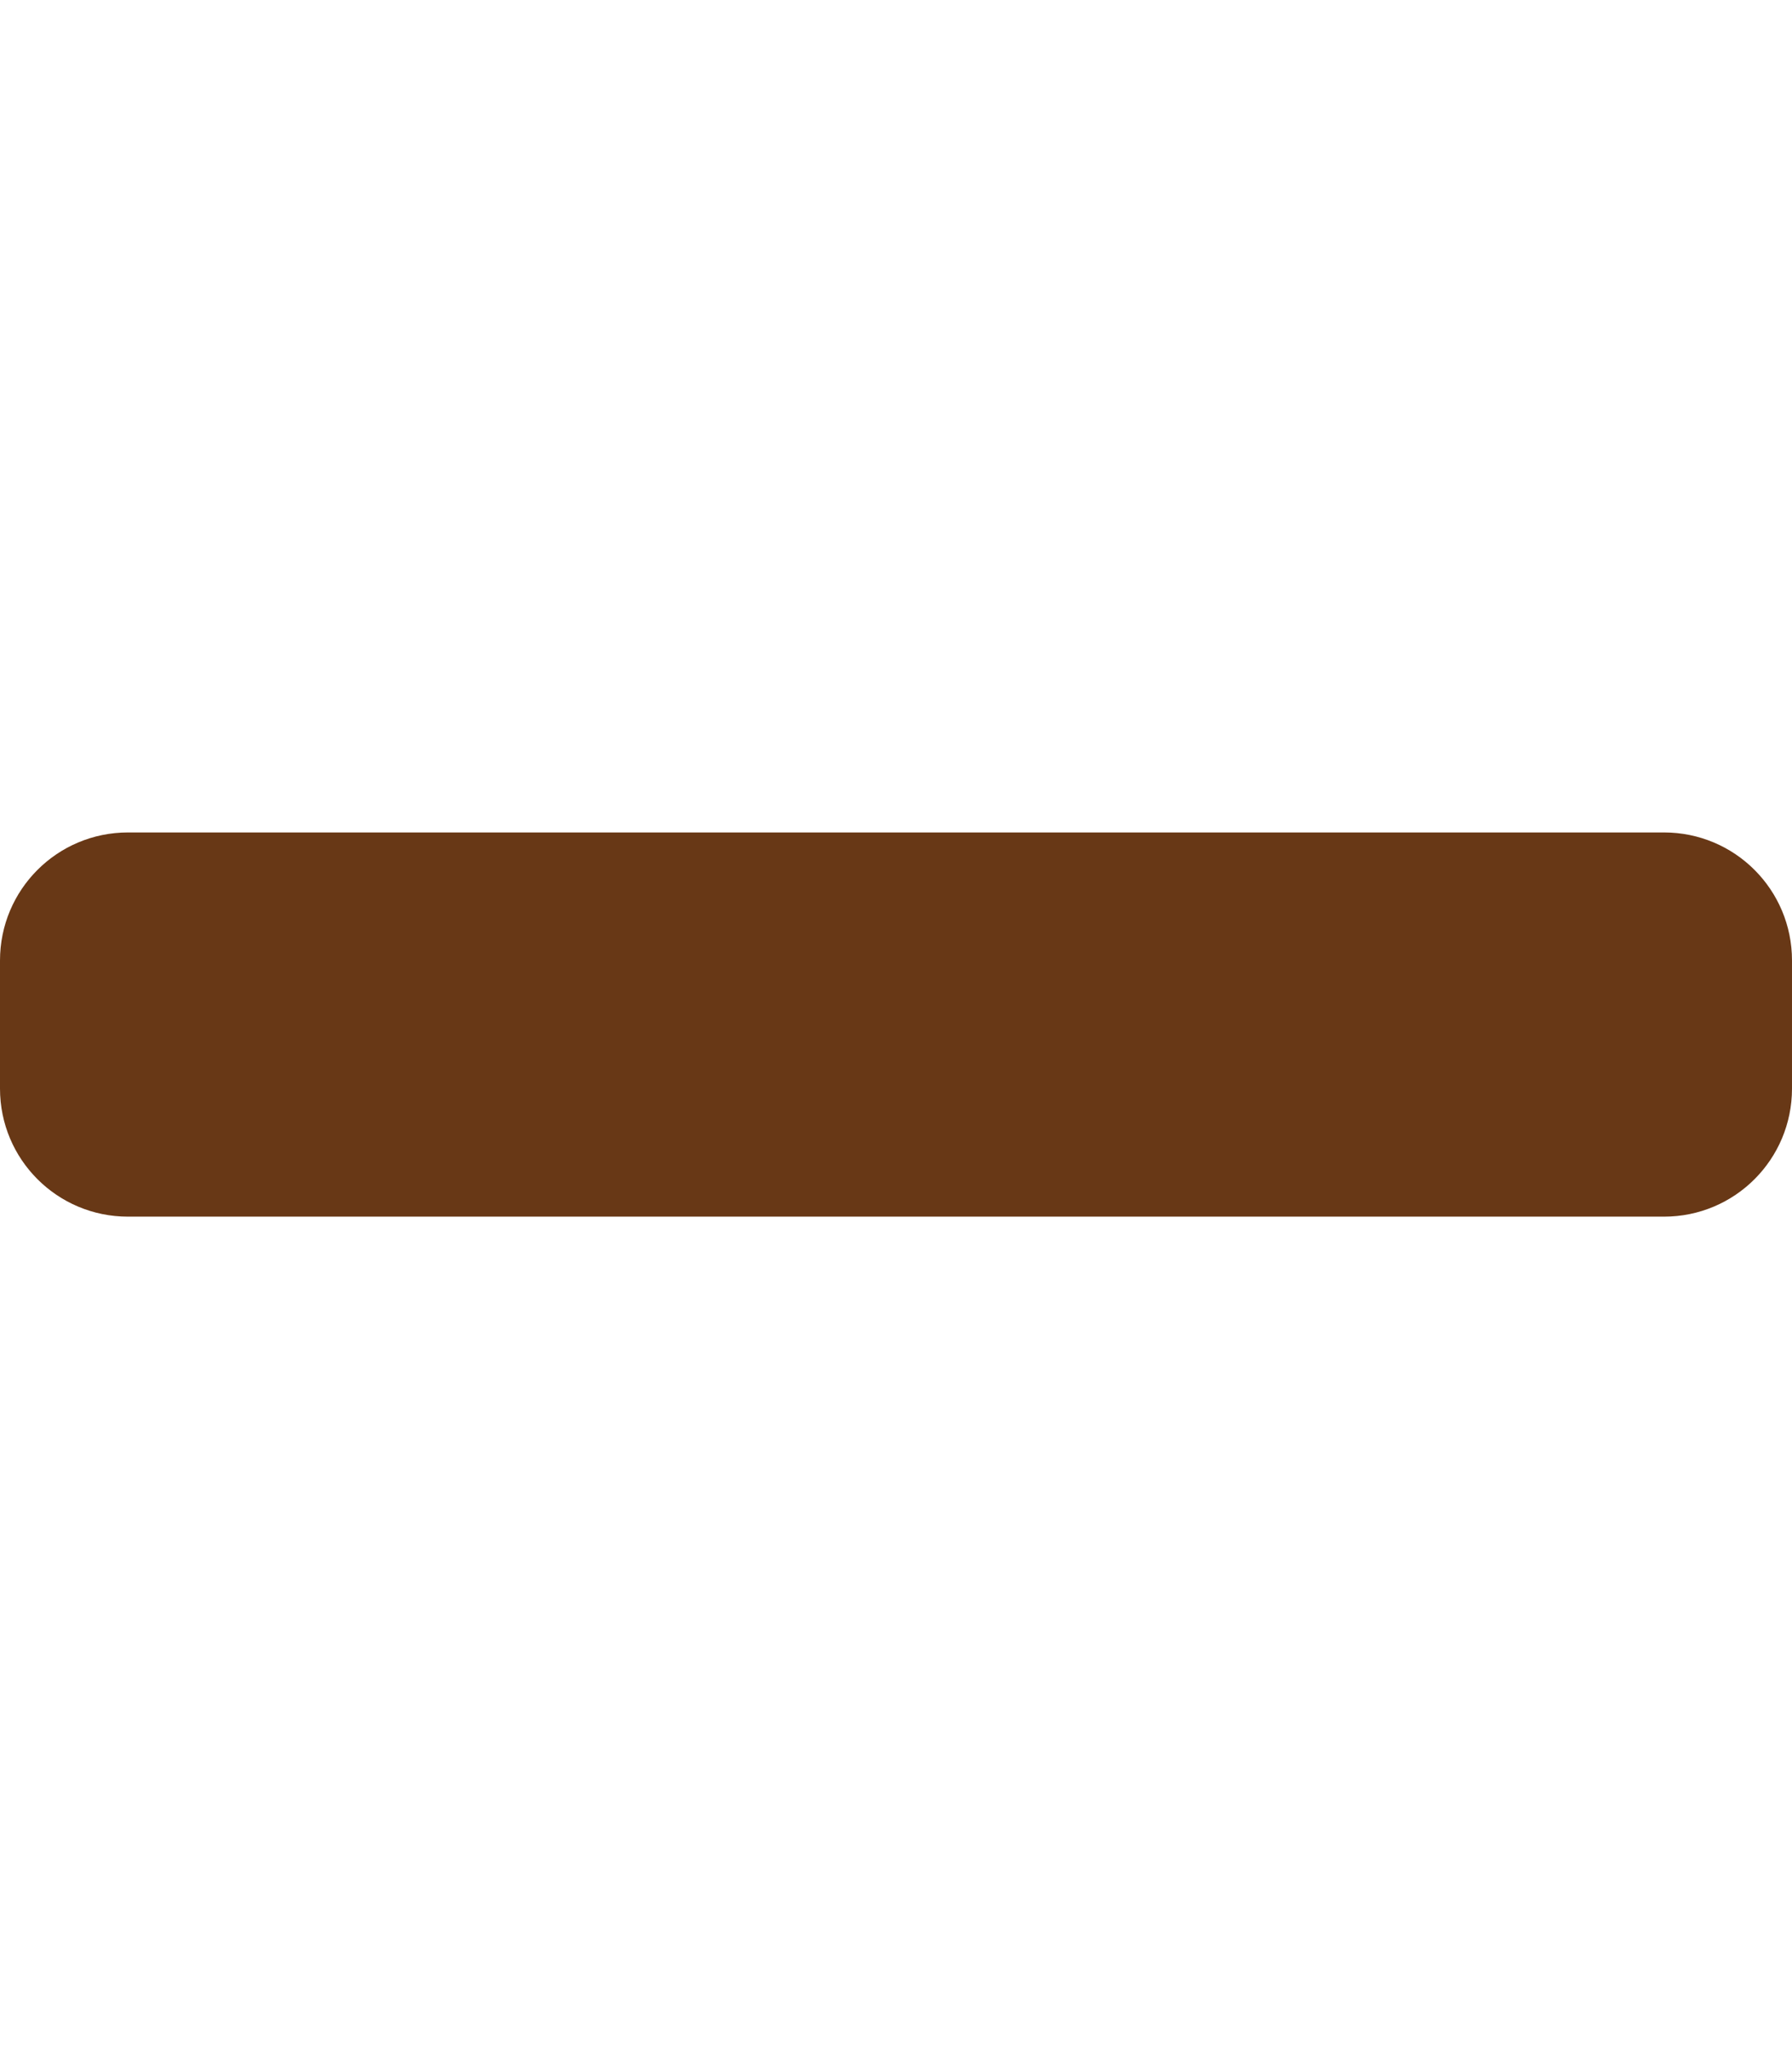 <?xml version="1.0" encoding="utf-8"?>
<!-- Generator: Adobe Illustrator 23.0.1, SVG Export Plug-In . SVG Version: 6.00 Build 0)  -->
<svg version="1.1" id="Layer_1" focusable="false" xmlns="http://www.w3.org/2000/svg" xmlns:xlink="http://www.w3.org/1999/xlink"
	 x="0px" y="0px" viewBox="0 0 448 512" style="enable-background:new 0 0 448 512;" xml:space="preserve">
<style type="text/css">
	.st0{fill:#683816;}
</style>
<path class="st0" d="M416,208H32c-17.7,0-32,14.3-32,32v32c0,17.7,14.3,32,32,32h384c17.7,0,32-14.3,32-32v-32
	C448,222.3,433.7,208,416,208z"/>
</svg>
